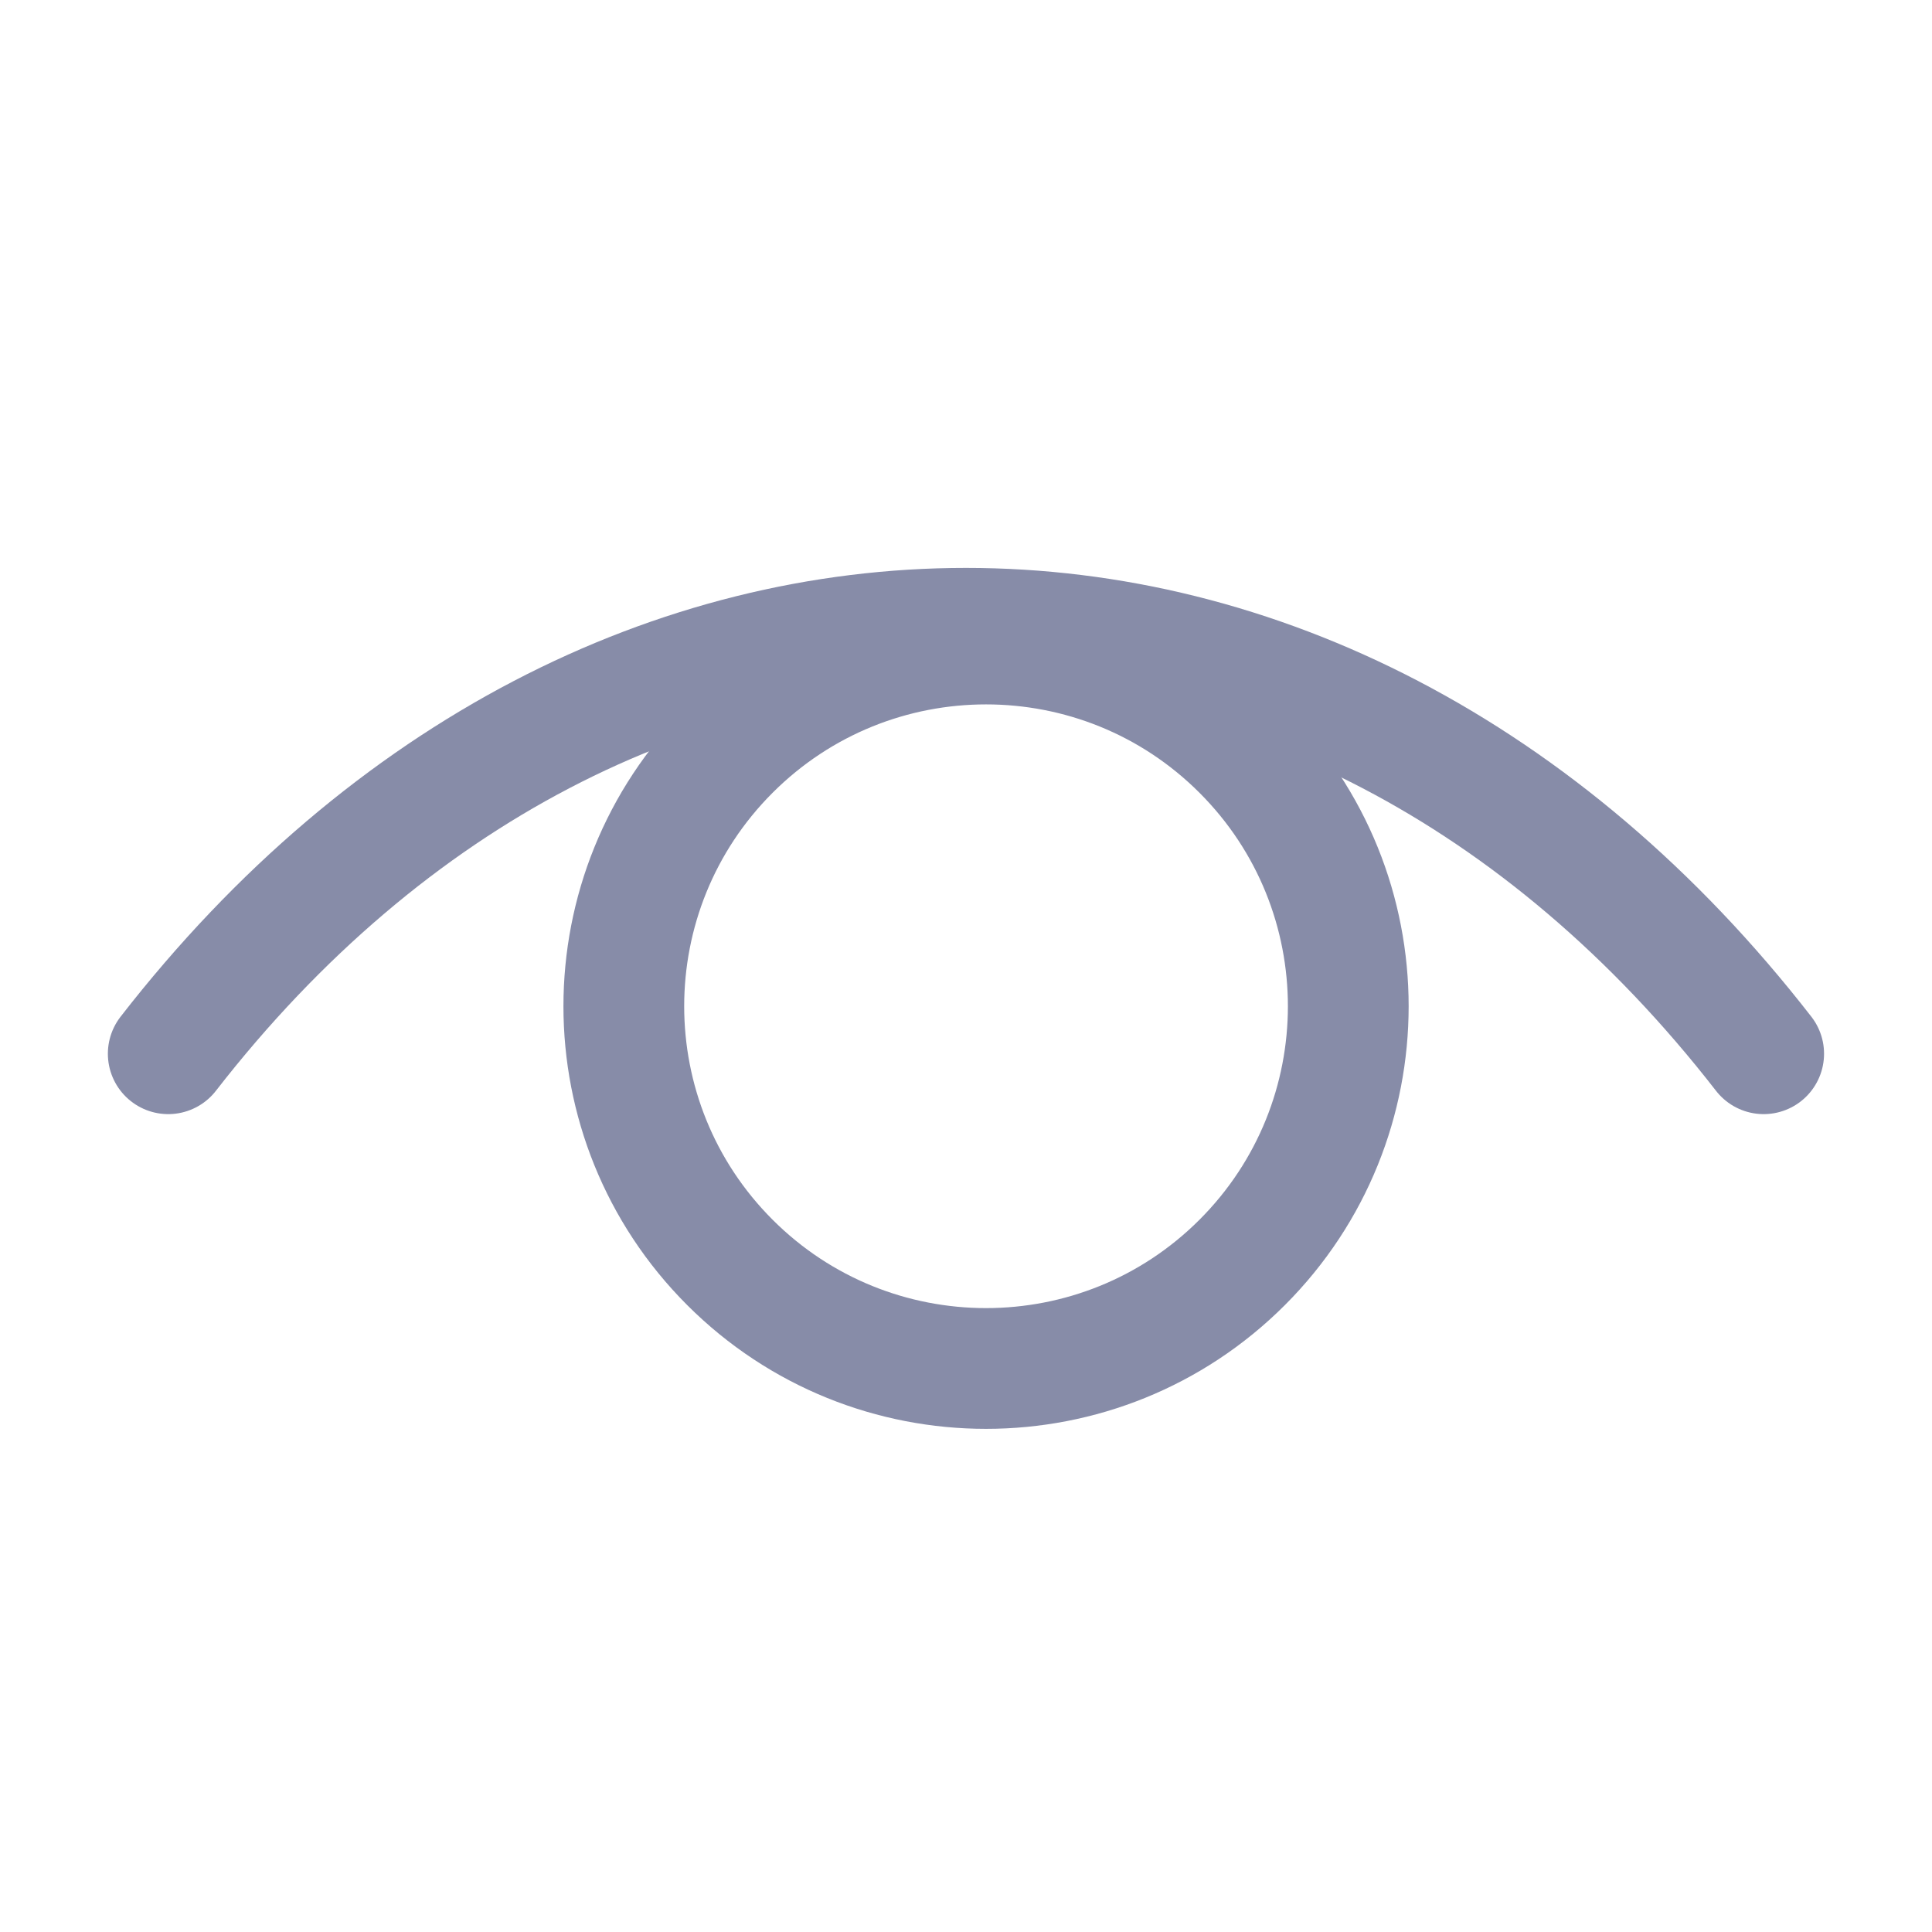 <svg xmlns="http://www.w3.org/2000/svg" width="24" height="24" viewBox="0 0 24 24" fill="none">
  <path d="M2.09 13.09C7.563 6.043 16.436 6.043 21.909 13.09" stroke="#878CA8" stroke-width="1.5" stroke-linecap="round" stroke-linejoin="round"/>
  <path d="M15.431 9.318C17.188 11.075 17.188 13.925 15.431 15.682C13.674 17.439 10.824 17.439 9.067 15.682C7.31 13.925 7.31 11.075 9.067 9.318C10.824 7.561 13.674 7.561 15.431 9.318" stroke="#878CA8" stroke-width="1.5" stroke-linecap="round" stroke-linejoin="round"/>
</svg>